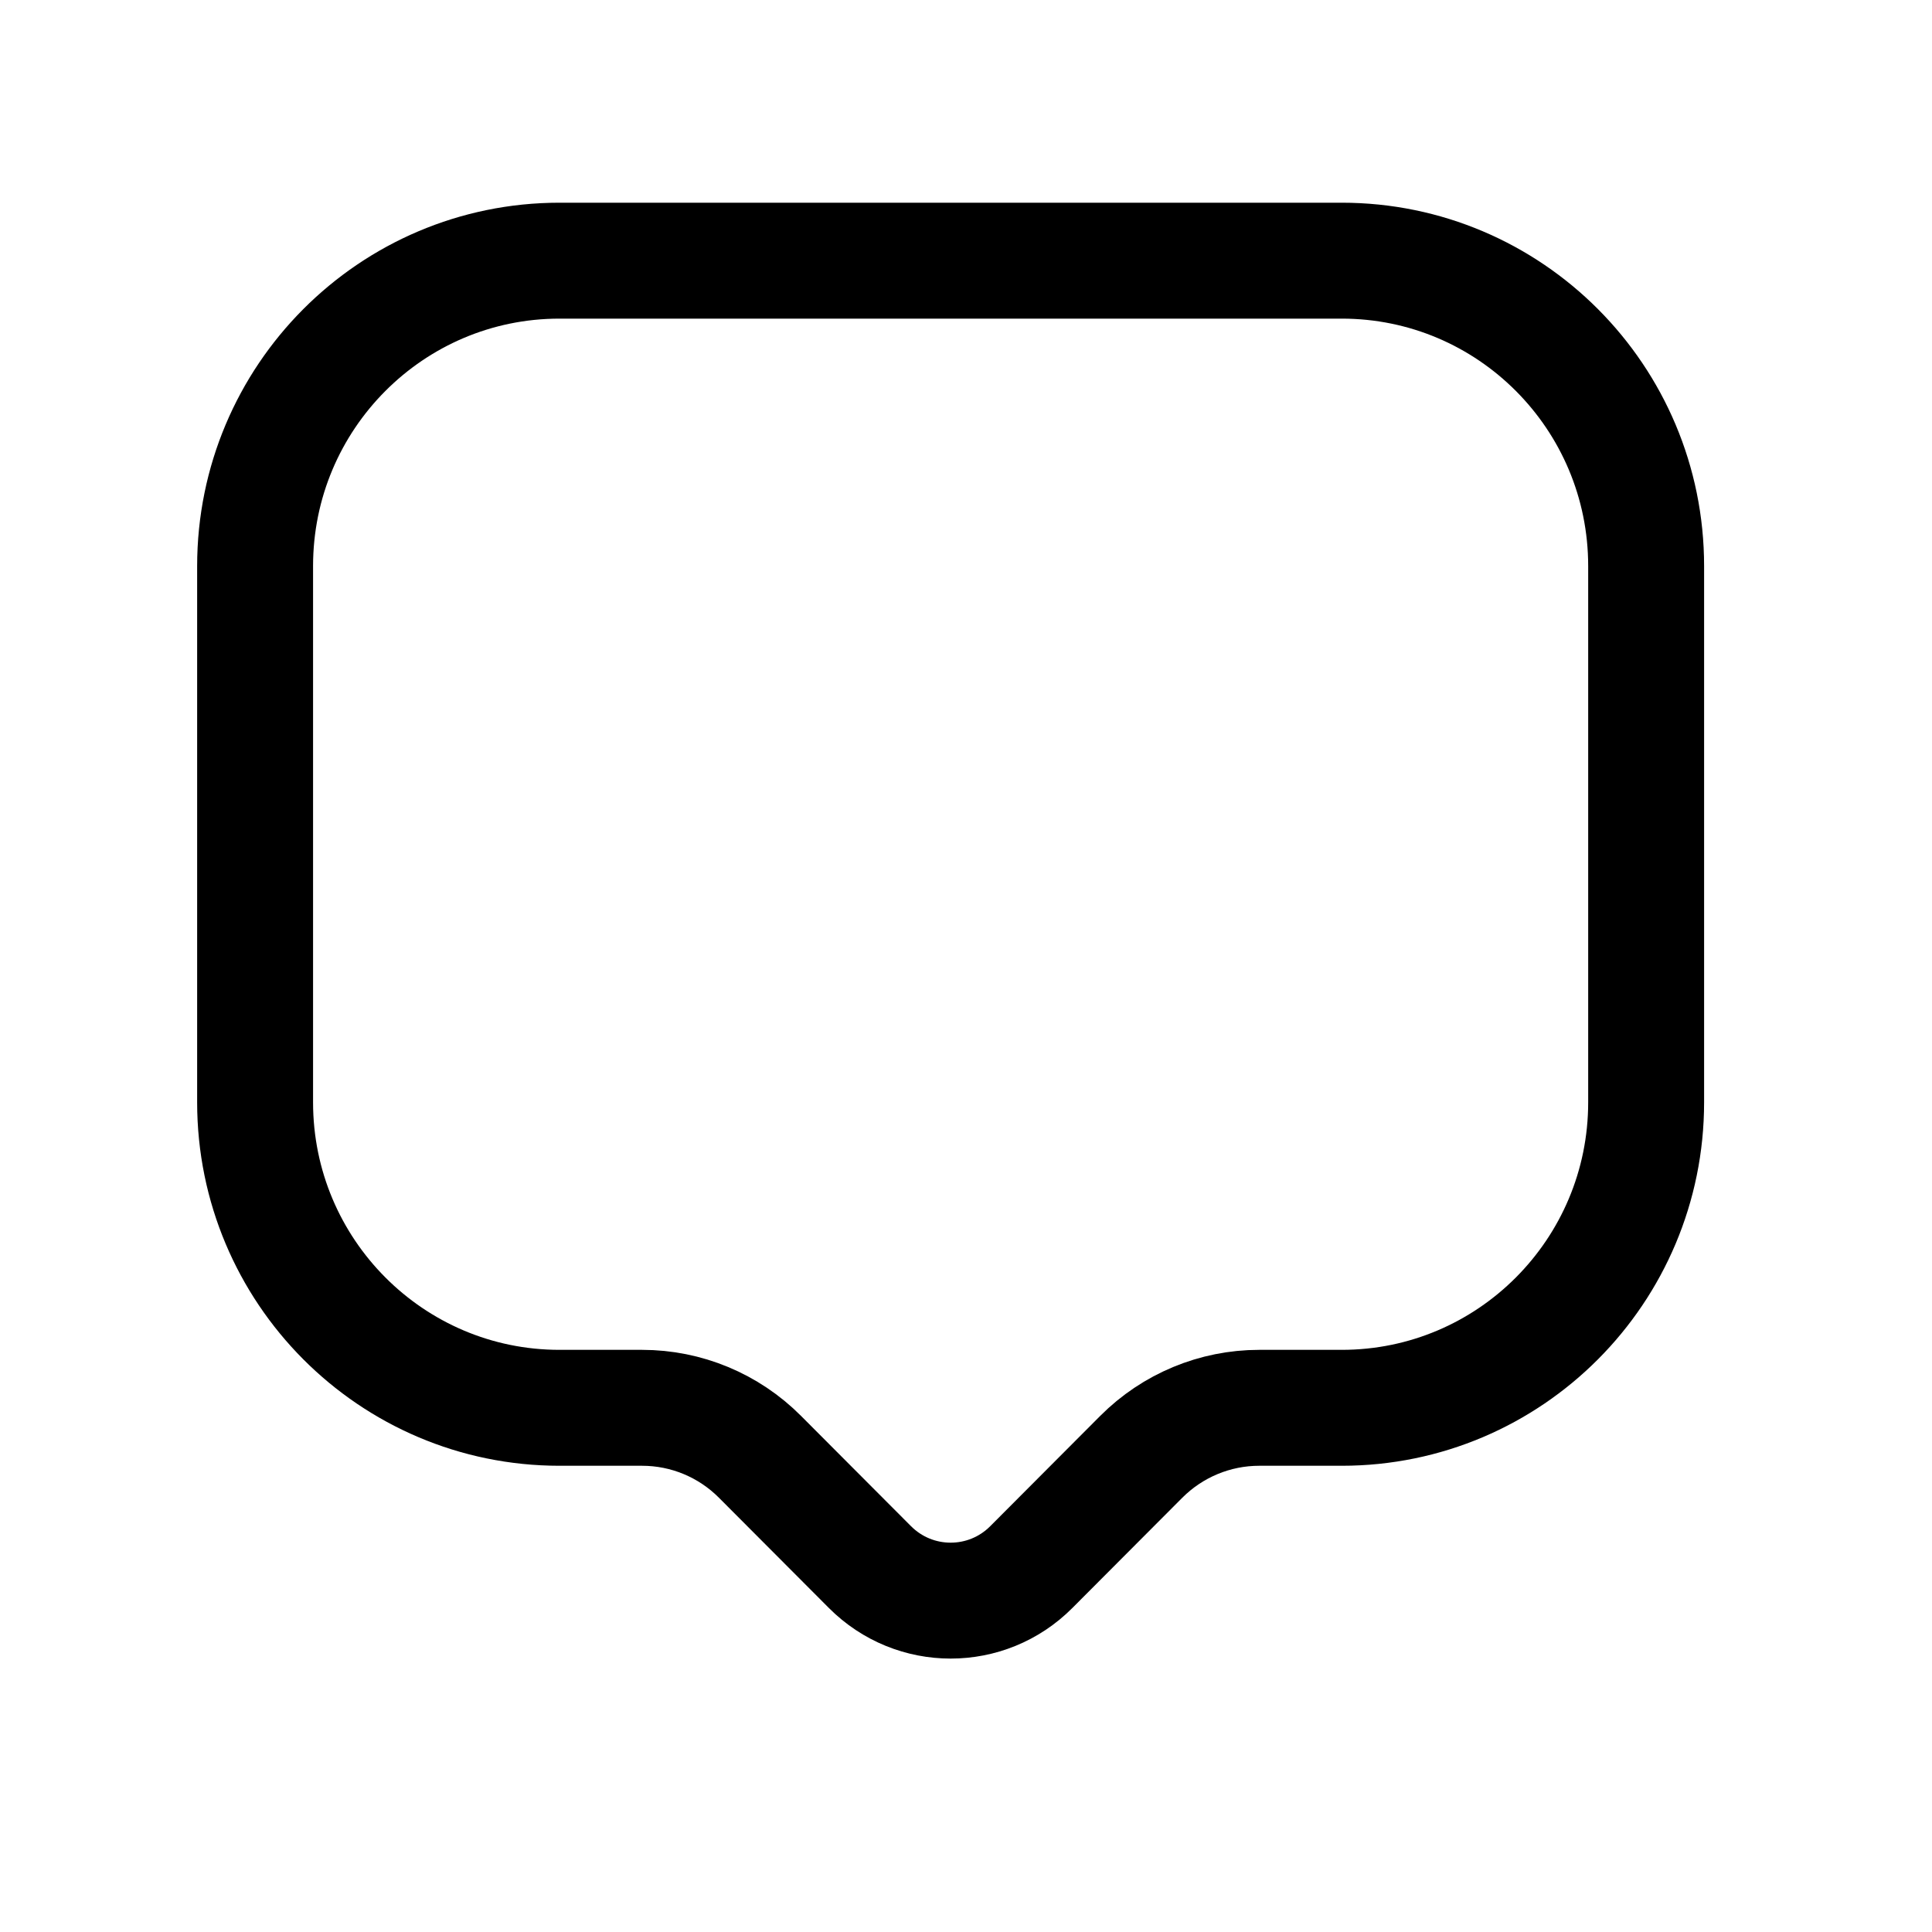 <svg width="25" height="25" viewBox="0 0 25 25" fill="none" xmlns="http://www.w3.org/2000/svg">
<path fill-rule="evenodd" clip-rule="evenodd" d="M9.834 18.851L11.256 20.277C11.834 20.857 12.769 20.857 13.346 20.277L14.768 18.851C15.173 18.445 15.722 18.217 16.294 18.217H17.362C19.538 18.217 21.301 16.447 21.301 14.264V7.325C21.301 5.142 19.538 3.373 17.362 3.373H7.24C5.065 3.373 3.301 5.142 3.301 7.325V14.264C3.301 16.447 5.065 18.217 7.24 18.217H8.309C8.881 18.217 9.43 18.445 9.834 18.851Z" stroke="black" stroke-width="1.5" stroke-linecap="round" stroke-linejoin="round"/>
</svg>